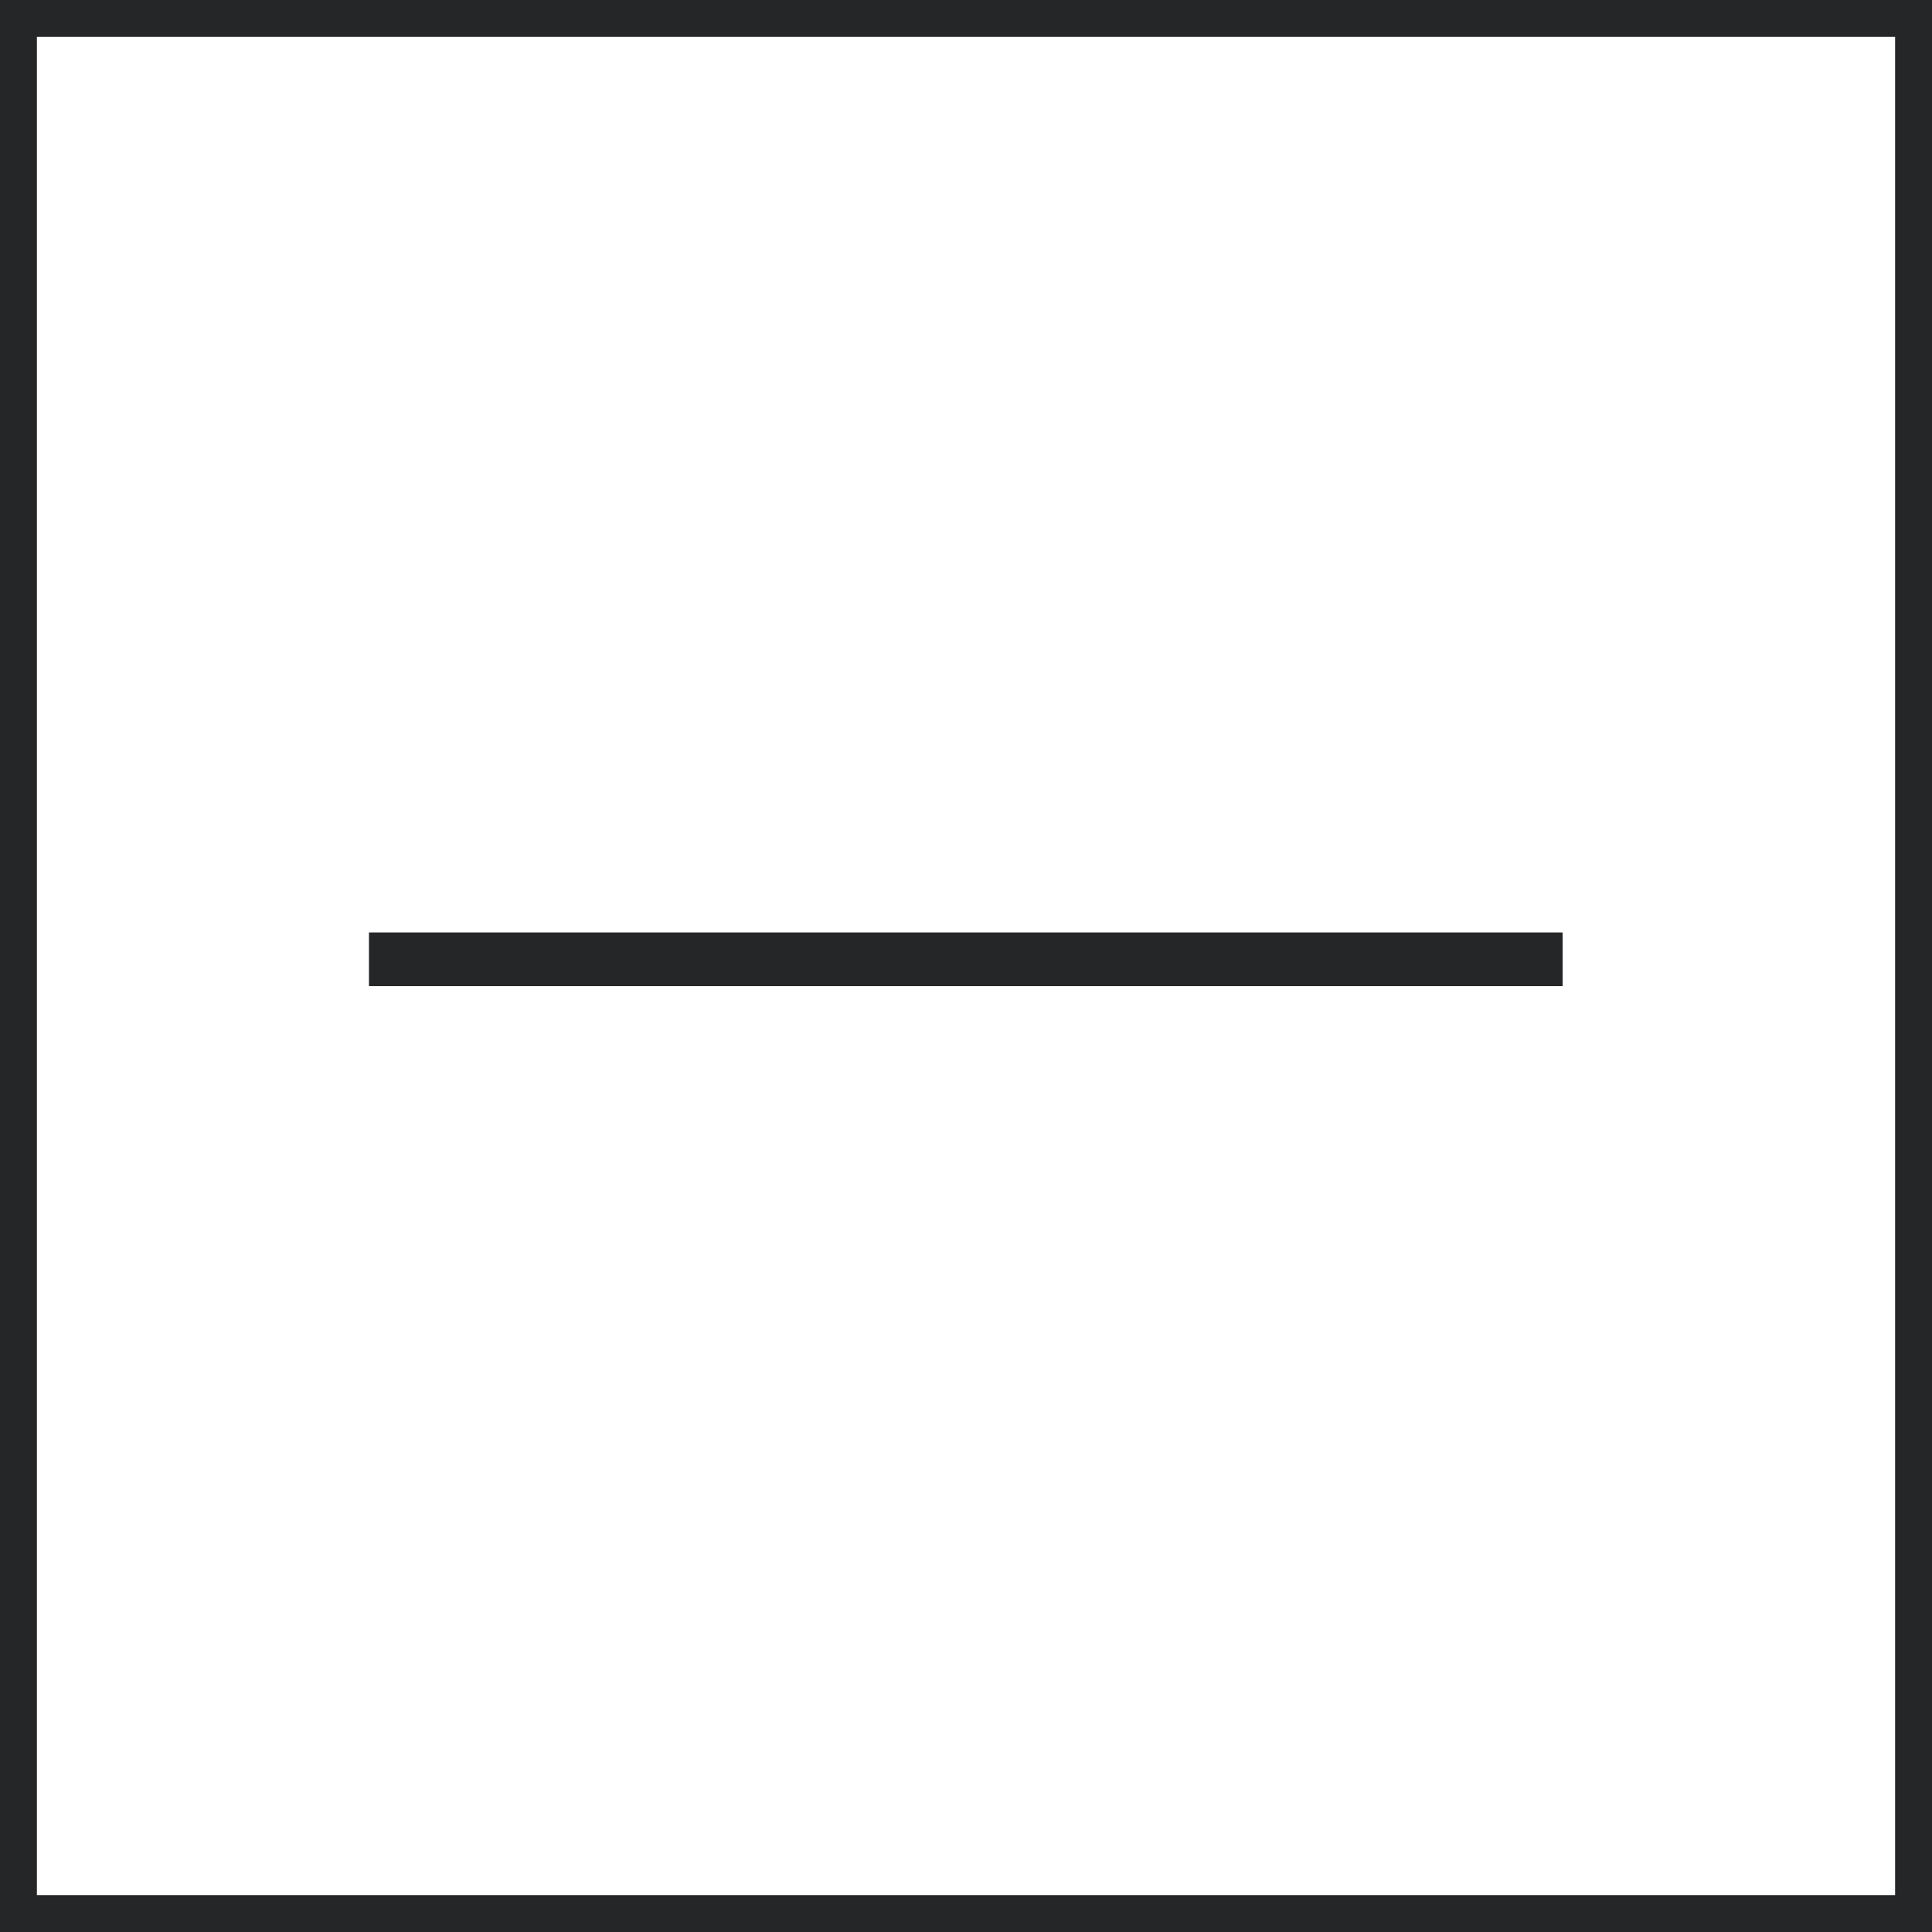 <?xml version="1.0" encoding="UTF-8"?>
<svg width="288px" height="288px" viewBox="0 0 288 288" version="1.1" xmlns="http://www.w3.org/2000/svg" xmlns:xlink="http://www.w3.org/1999/xlink">
    <!-- Generator: Sketch 49.1 (51147) - http://www.bohemiancoding.com/sketch -->
    <title>Group 5</title>
    <desc>Created with Sketch.</desc>
    <defs></defs>
    <g id="Logo/Icons-Exploration" stroke="none" stroke-width="8" fill="none" fill-rule="evenodd">
        <g id="Group-5" stroke="#252627" stroke-width="8">
            <rect id="Rectangle" x="1.5" y="1.5" width="285" height="285" rx="2"></rect>
            <g id="Group-4" transform="translate(55, 142)">
                <path d="M0,1 L177.936,1" id="Path-62"></path>
            </g>
        </g>
    </g>
</svg>